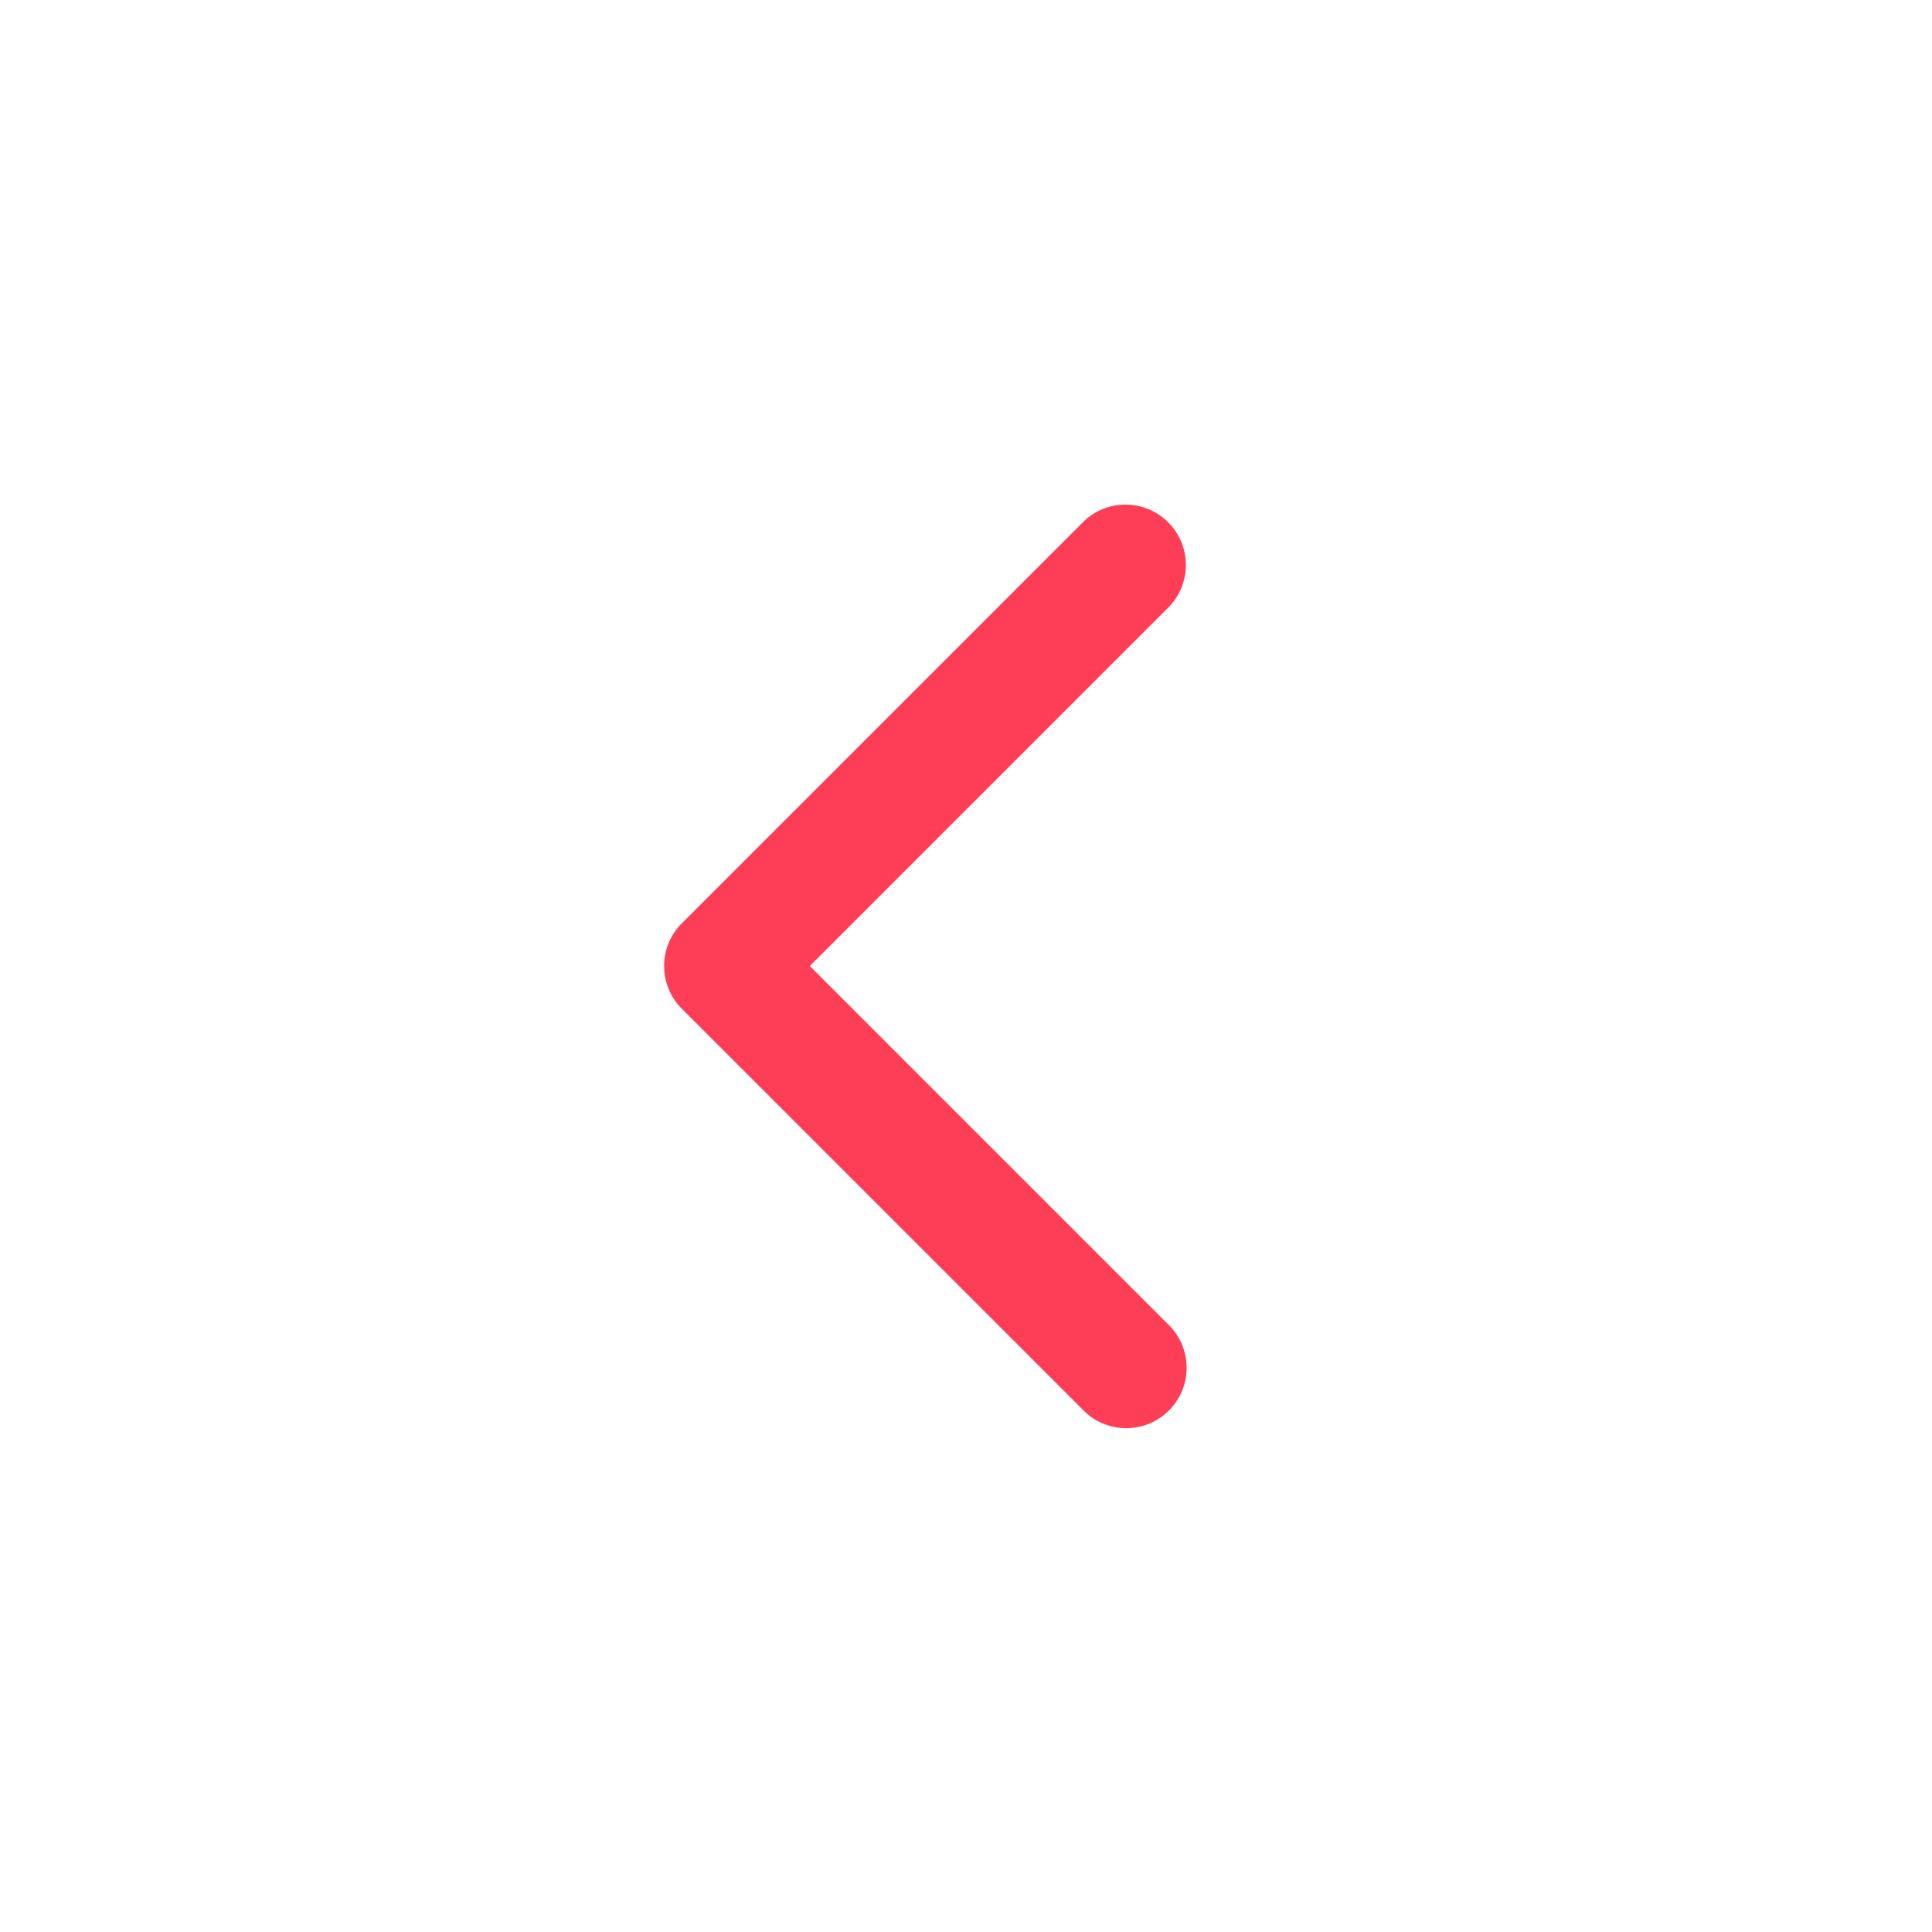 <svg width="24px" height="24px" viewBox="0 0 24 24" xmlns="http://www.w3.org/2000/svg">
  <rect width="24" height="24" fill="none"/>
  <path  d="M.22,10.22A.75.75,0,0,0,1.28,11.28l5-5a.75.75,0,0,0,0-1.061l-5-5A.75.75,0,0,0,.22,1.28l4.47,4.47Z" transform="translate(14.75 17.75) rotate(180)" fill="
#fe3e57"/>
</svg>
